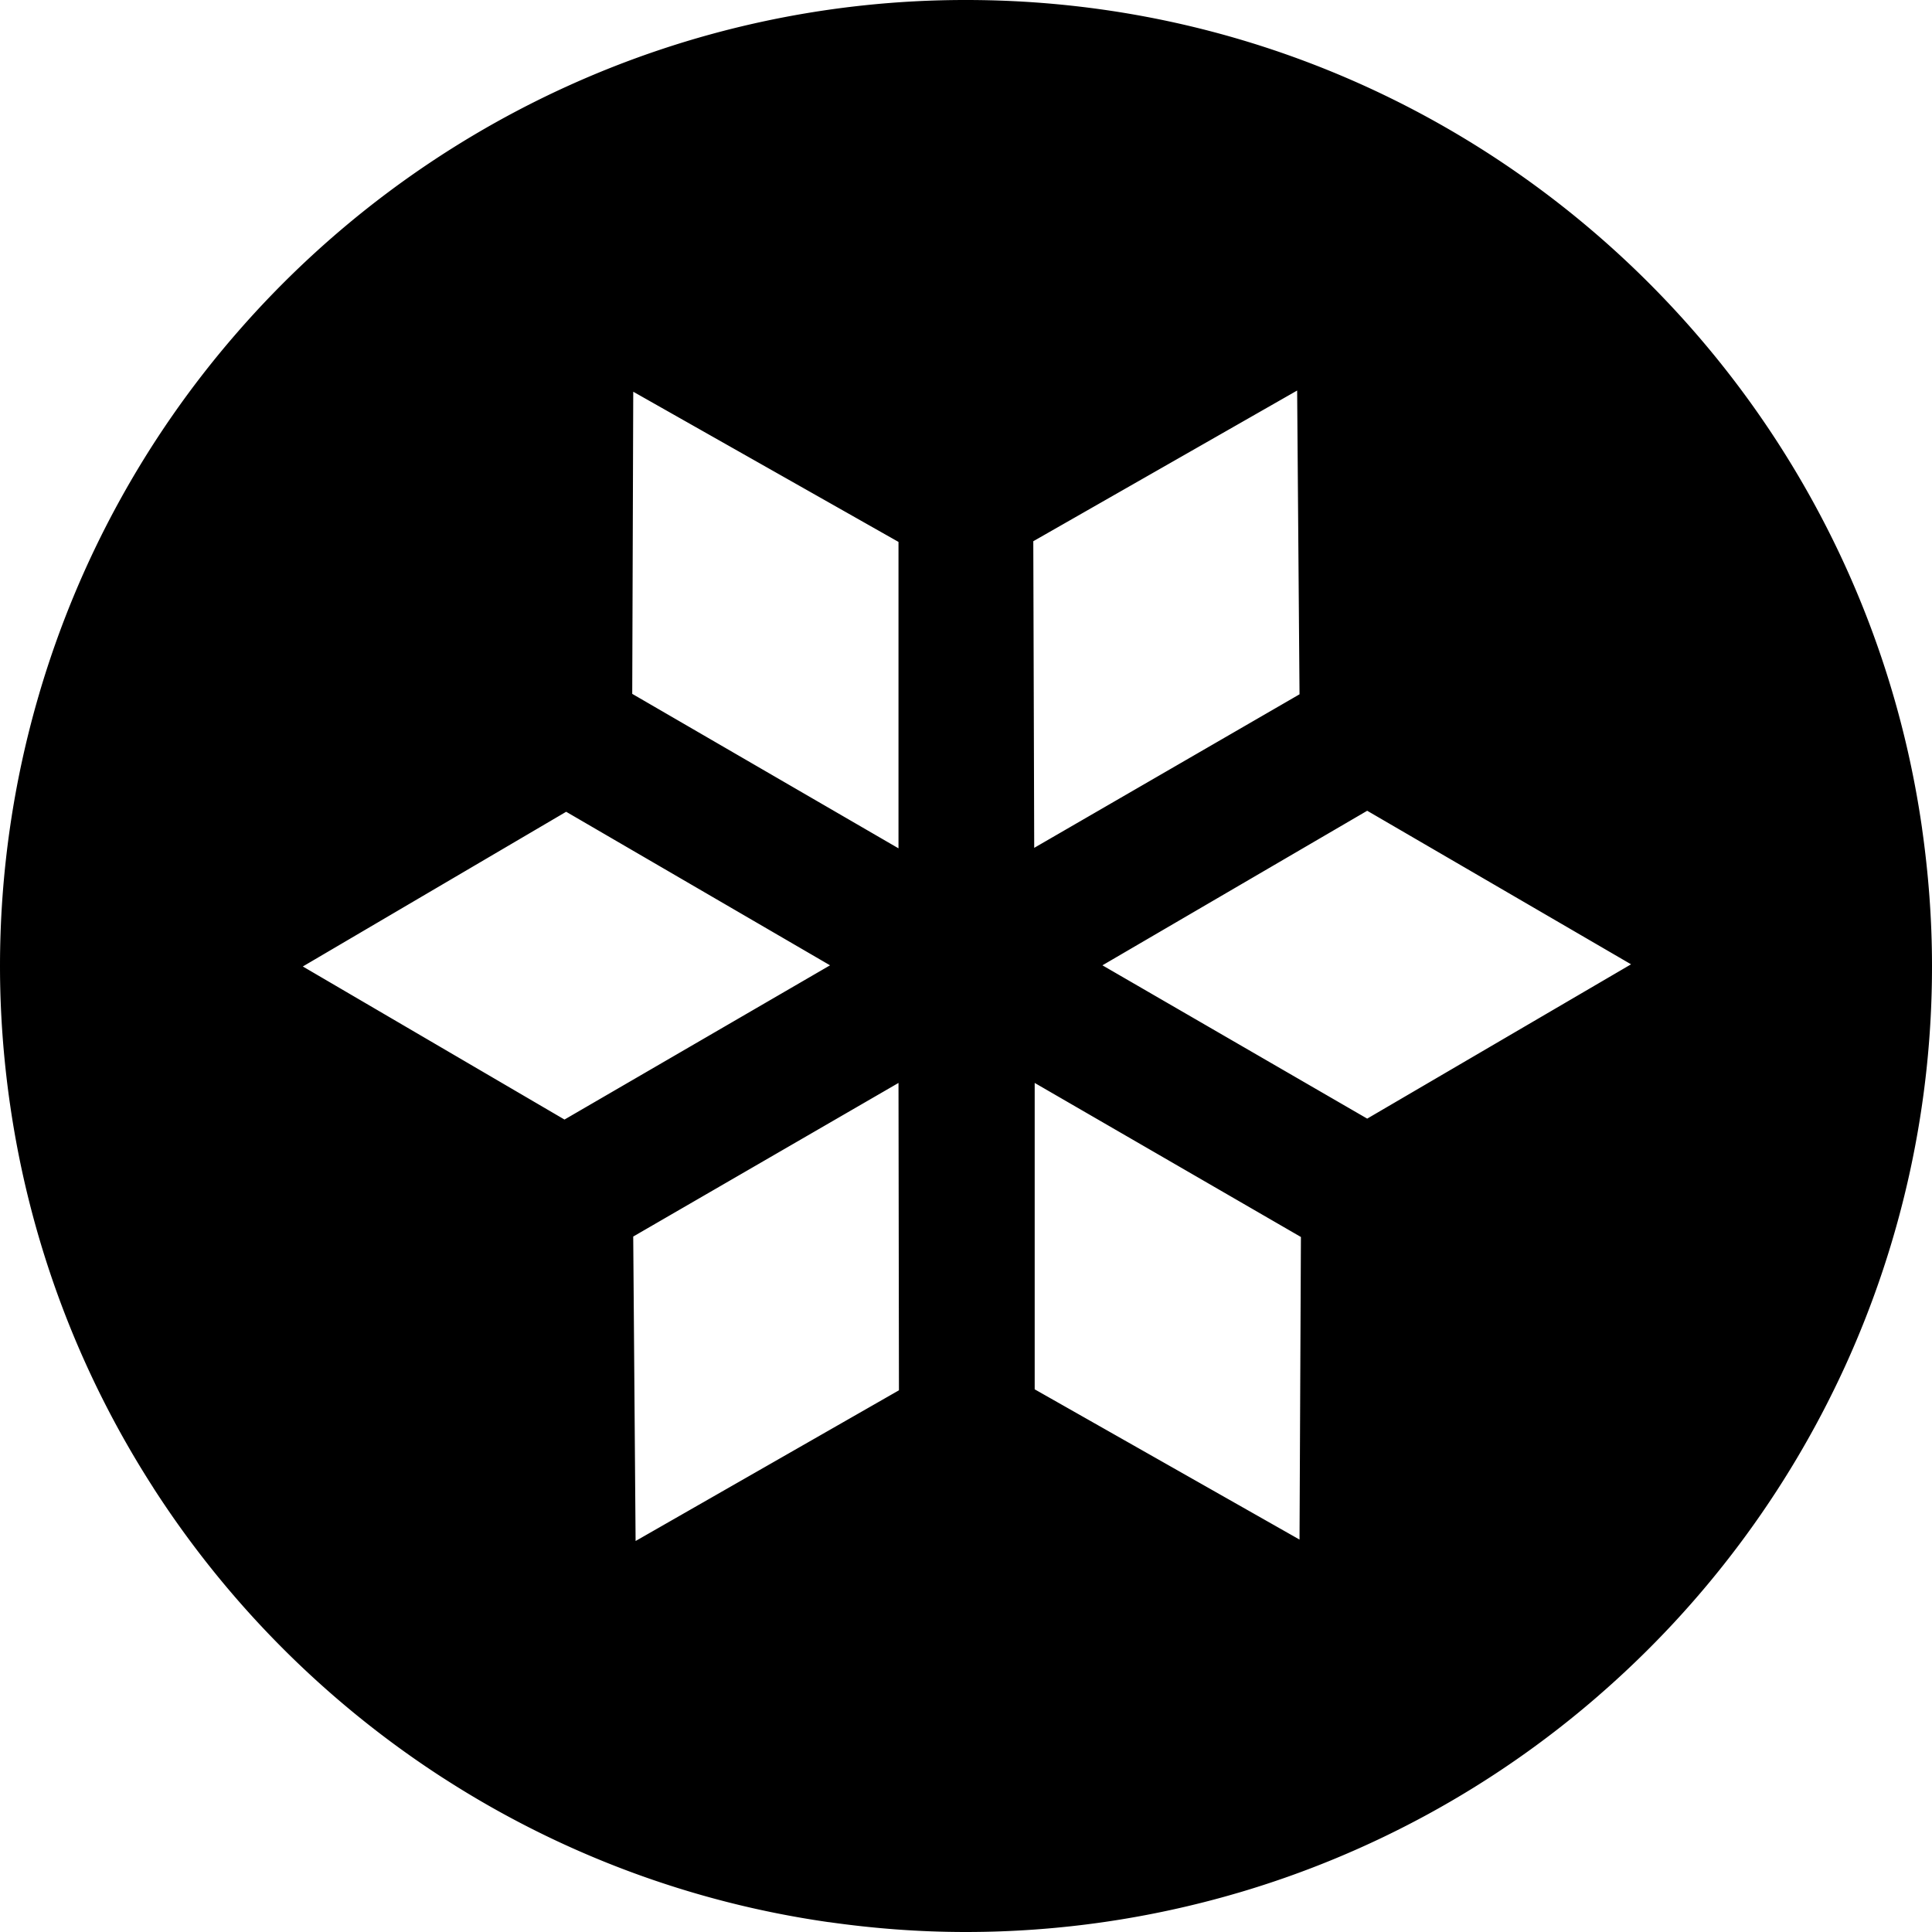 <svg xmlns="http://www.w3.org/2000/svg" viewBox="0 0 65 65"><path d="M32.511.512a31.988 31.988 0 1 0 0 63.976 31.988 31.988 0 0 0 0-63.976M44.14 12.267l.08 11.388-9.932 5.734-.024-11.468zm-23.335.048 9.916 5.622V29.39l-9.956-5.758zm25.19 14.411 9.845 5.726-9.837 5.782-9.916-5.75zm-26.942.016 9.885 5.742-9.949 5.766-9.804-5.702zm11.676 8.853.016 11.492-9.852 5.638-.08-11.396zm13.539 5.758-.048 11.324-9.908-5.622v-11.46Z" class="fill"/><path d="M32.51 0a32.35 32.35 0 0 0-13.483 2.928L19 2.94a32.6 32.6 0 0 0-11.012 8.237l-.068.078a32.4 32.4 0 0 0-6.596 12.068l-.006.022A32.5 32.5 0 0 0 0 32.5c0 1.563.116 3.099.33 4.604l.004.025a32.3 32.3 0 0 0 4.809 12.9l.04.065a32.7 32.7 0 0 0 9.713 9.717l.07.044a32.3 32.3 0 0 0 12.897 4.811l.028.002c1.51.215 3.05.333 4.619.332a32.5 32.5 0 0 0 9.136-1.316l.022-.006a32.4 32.4 0 0 0 12.068-6.592l.082-.072a32.6 32.6 0 0 0 8.235-10.998l.02-.043A32.35 32.35 0 0 0 65 32.5v-.012c0-1.56-.119-3.093-.332-4.595v-.006C62.426 12.133 48.886.007 32.516 0Zm.006 1a32 32 0 0 1 3.214.164c.103.01.203.028.305.04a32 32 0 0 1 1.25.157 31.5 31.5 0 0 1 4.658 1.08 32 32 0 0 1 1.51.518 32 32 0 0 1 1.467.586l.016.006.1.045a32 32 0 0 1 1.294.595c.138.068.273.142.41.211a32 32 0 0 1 .908.475c.252.138.499.285.747.43a32 32 0 0 1 .56.328q.415.257.822.527a32 32 0 0 1 .467.309q.464.317.914.65l.272.2q.511.386 1.008.792l.171.139q.487.405.957.83l.207.186q.47.43.922.879l.164.164q.45.45.88.921l.187.207q.415.463.812.94l.186.228q.39.477.762.97l.177.241q.363.492.707.996l.207.315q.301.45.586.912a32 32 0 0 1 .354.602q.209.355.41.716a32 32 0 0 1 .451.862c.08.157.163.313.24.472a32 32 0 0 1 .578 1.256l.057.123.006.018a32 32 0 0 1 .564 1.408l.022.057.002.008a32 32 0 0 1 .514 1.501 31.5 31.5 0 0 1 1.078 4.659 32 32 0 0 1 .2 1.584l.02.252c.041.438.078.877.1 1.32q.04.801.041 1.613v.008l-.006.242c-.003.457-.012.913-.035 1.365v.014a31.47 31.47 0 0 1-4.719 15.027v.002q0 .003-.002.004a32 32 0 0 1-.851 1.291l-.086.12a32 32 0 0 1-.84 1.144l-.123.158a32 32 0 0 1-.875 1.073l-.127.146a32 32 0 0 1-.963 1.064l-.033.038-.041.04a32 32 0 0 1-1.028 1.03l-.117.111a32 32 0 0 1-1.056.955l-.121.106a32 32 0 0 1-1.186.965 31.47 31.47 0 0 1-19.275 6.582 32 32 0 0 1-3.684-.196C13.16 61.964 1 48.661 1 32.5 1 16.265 13.27 2.913 29.045 1.193a32 32 0 0 1 3.47-.185zm12.107 10.412-.727.432-10.132 5.797.03 12.62 10.925-6.325zm-24.31.047-.008.865-.032 11.596 10.956 6.342-.016-12.63zm23.328 1.68.08 10.22-8.926 5.166-.031-10.316zm-22.336.04 8.924 5.053v10.309l-8.958-5.197zM19.057 26.15l-.256.145L8.197 32.53l10.795 6.28 10.95-6.334zm26.95 0-.24.145-10.66 6.197 10.916 6.319 10.829-6.35zm-.009 1.127 8.877 5.166-8.877 5.192-8.908-5.158zm-26.95.034 8.878 5.166-8.934 5.189-8.804-5.15zm12.18 7.404-.744.431-10.18 5.88.096 12.538 10.844-6.197zm2.583 0v12.627l10.908 6.181.033-12.474-.24-.145zm-3.582 1.719.015 10.341-8.86 5.07-.08-10.243zm4.582 0 8.957 5.183-.047 10.18-8.91-5.055z" class="stroke"/></svg>